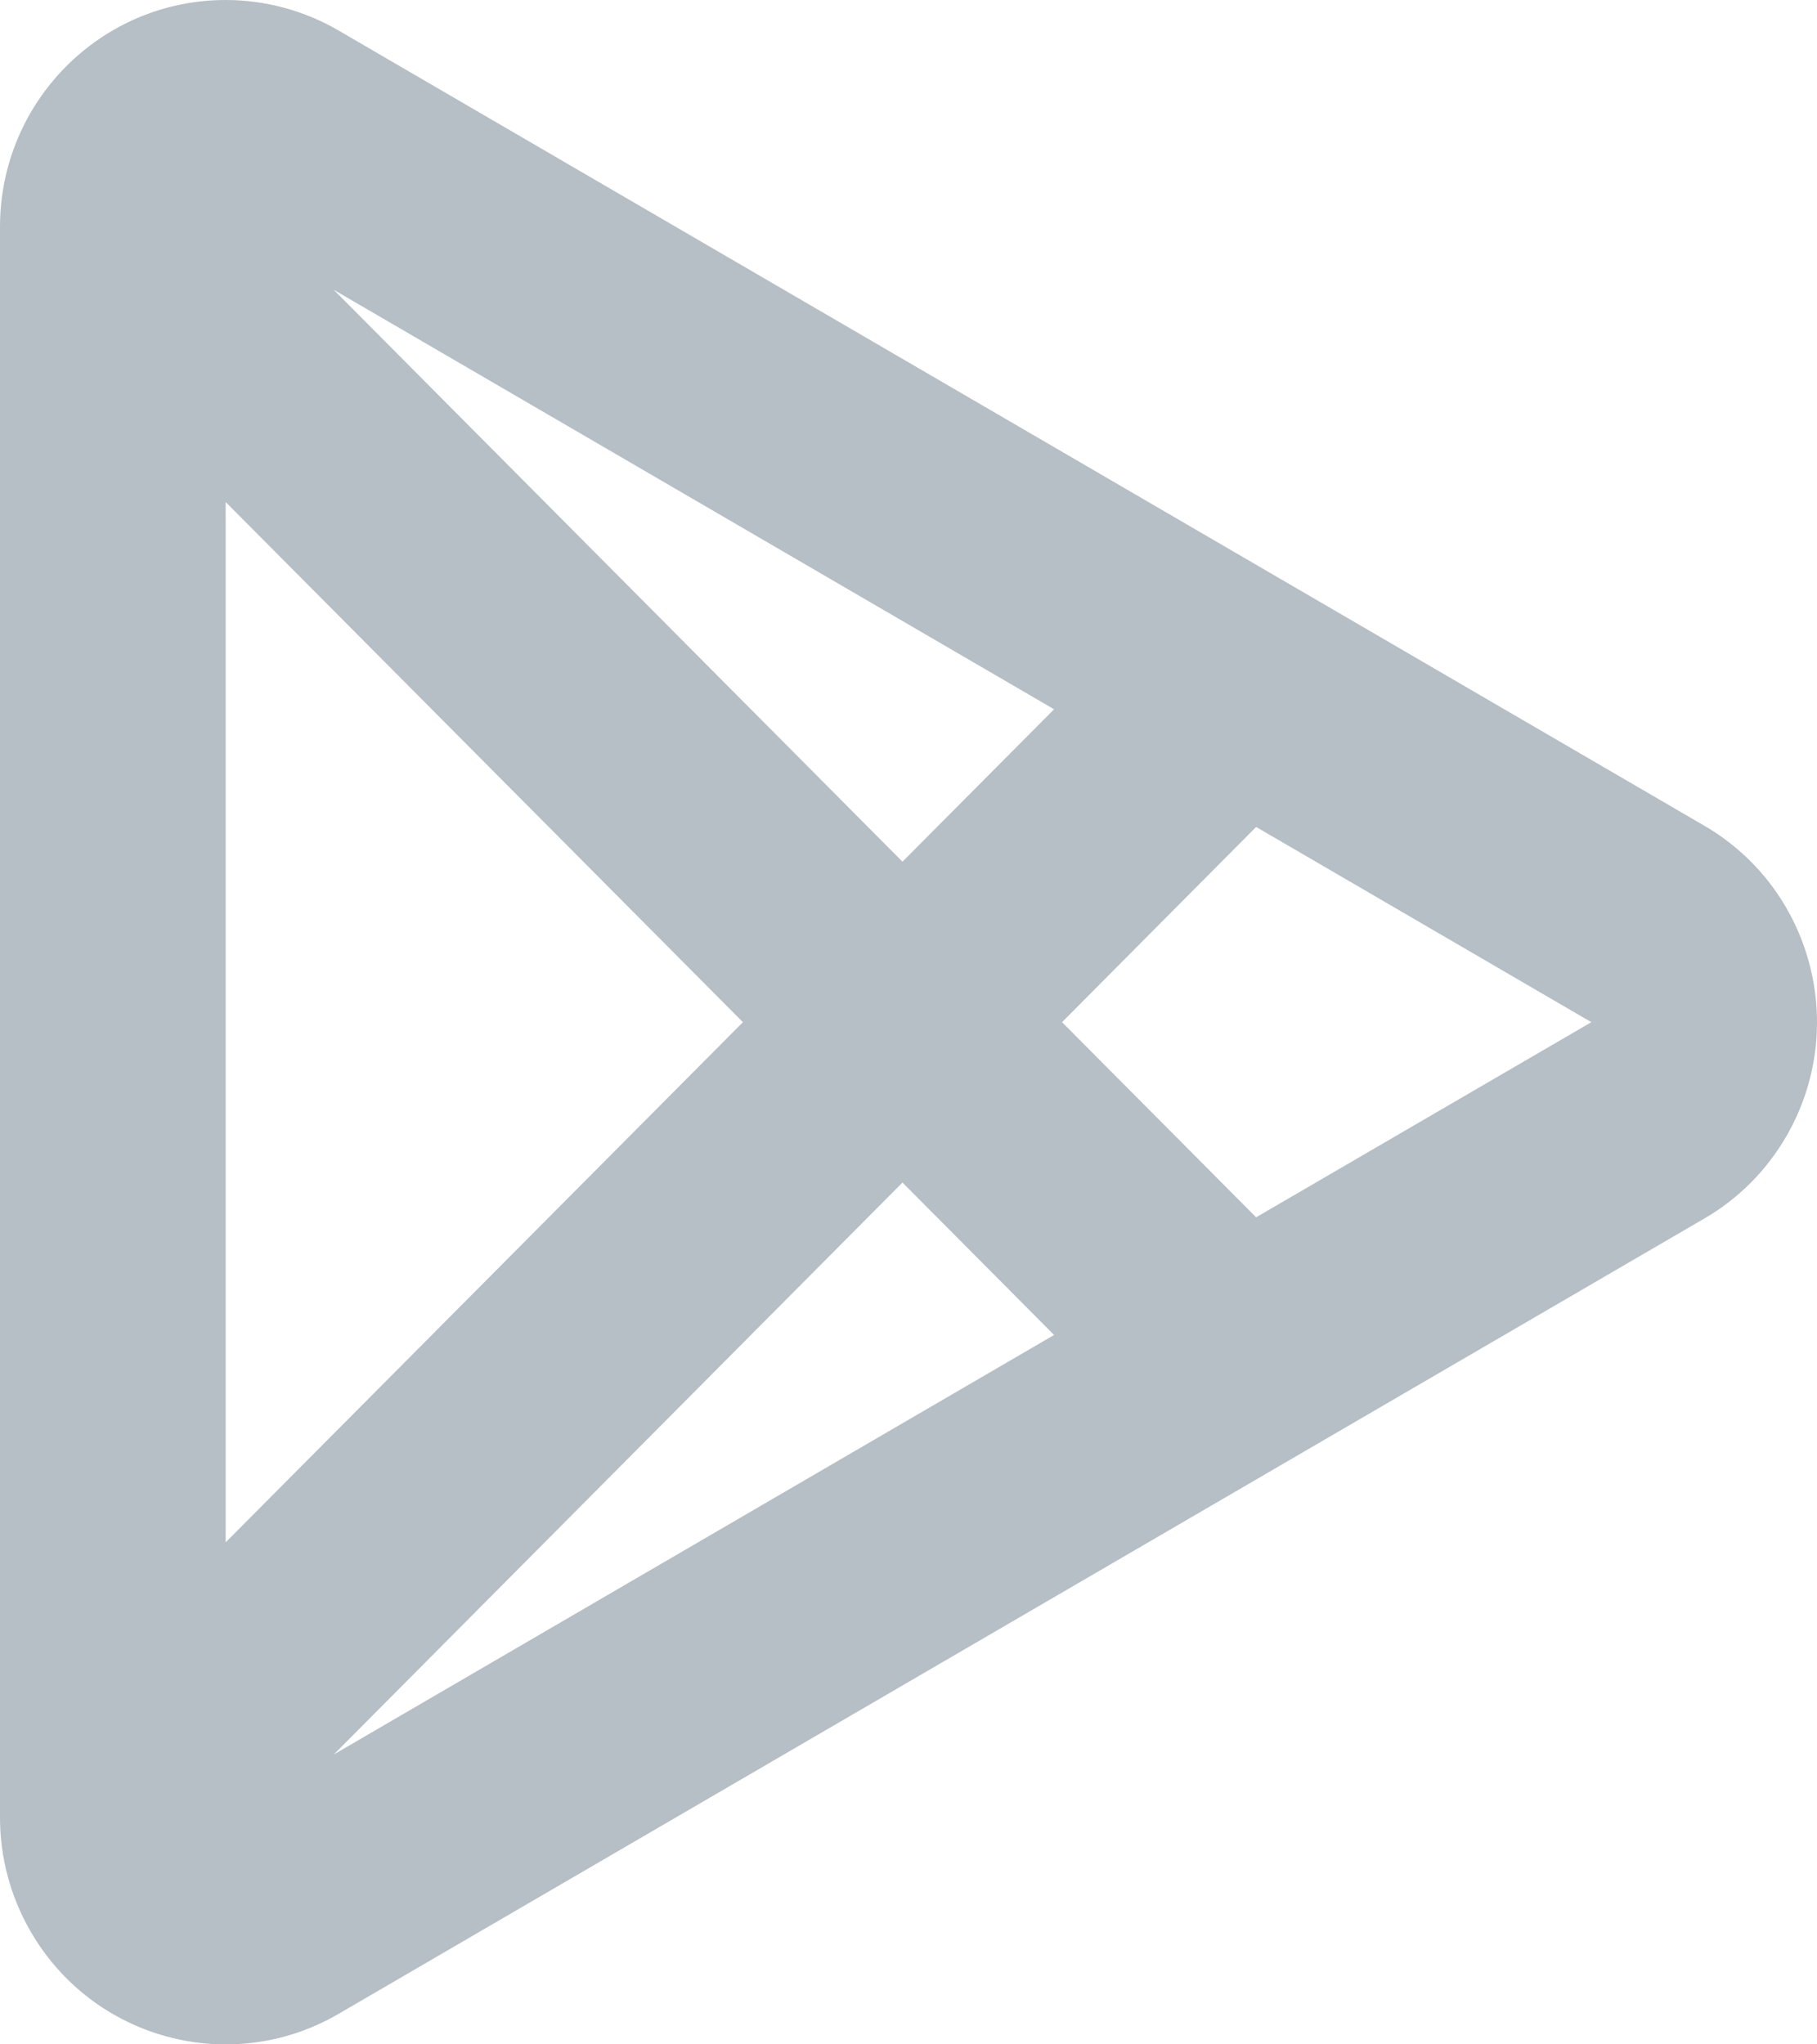 <svg preserveAspectRatio="none" width="100%" height="100%" overflow="visible" style="display: block;" viewBox="0 0 16 18" fill="none" xmlns="http://www.w3.org/2000/svg">
<path id="IconShape" fill-rule="evenodd" clip-rule="evenodd" d="M0.268 17.003C0.817 17.958 2.033 18.284 2.982 17.731L15.009 10.728C15.309 10.554 15.558 10.303 15.732 10.001C16.282 9.046 15.958 7.824 15.009 7.271L2.982 0.269C2.68 0.093 2.336 0 1.987 0C0.89 0 0 0.894 0 1.998V16.002C0 16.354 0.092 16.699 0.268 17.003ZM14.013 9L11.061 10.718L9.352 9L11.061 7.281L14.013 9ZM9.282 6.245L2.938 2.551L7.947 7.587L9.282 6.245ZM6.542 9L1.987 4.42V13.58L6.542 9ZM2.939 15.448L9.282 11.754L7.947 10.412L2.939 15.448Z" fill="#B6BEC6"/>
</svg>
